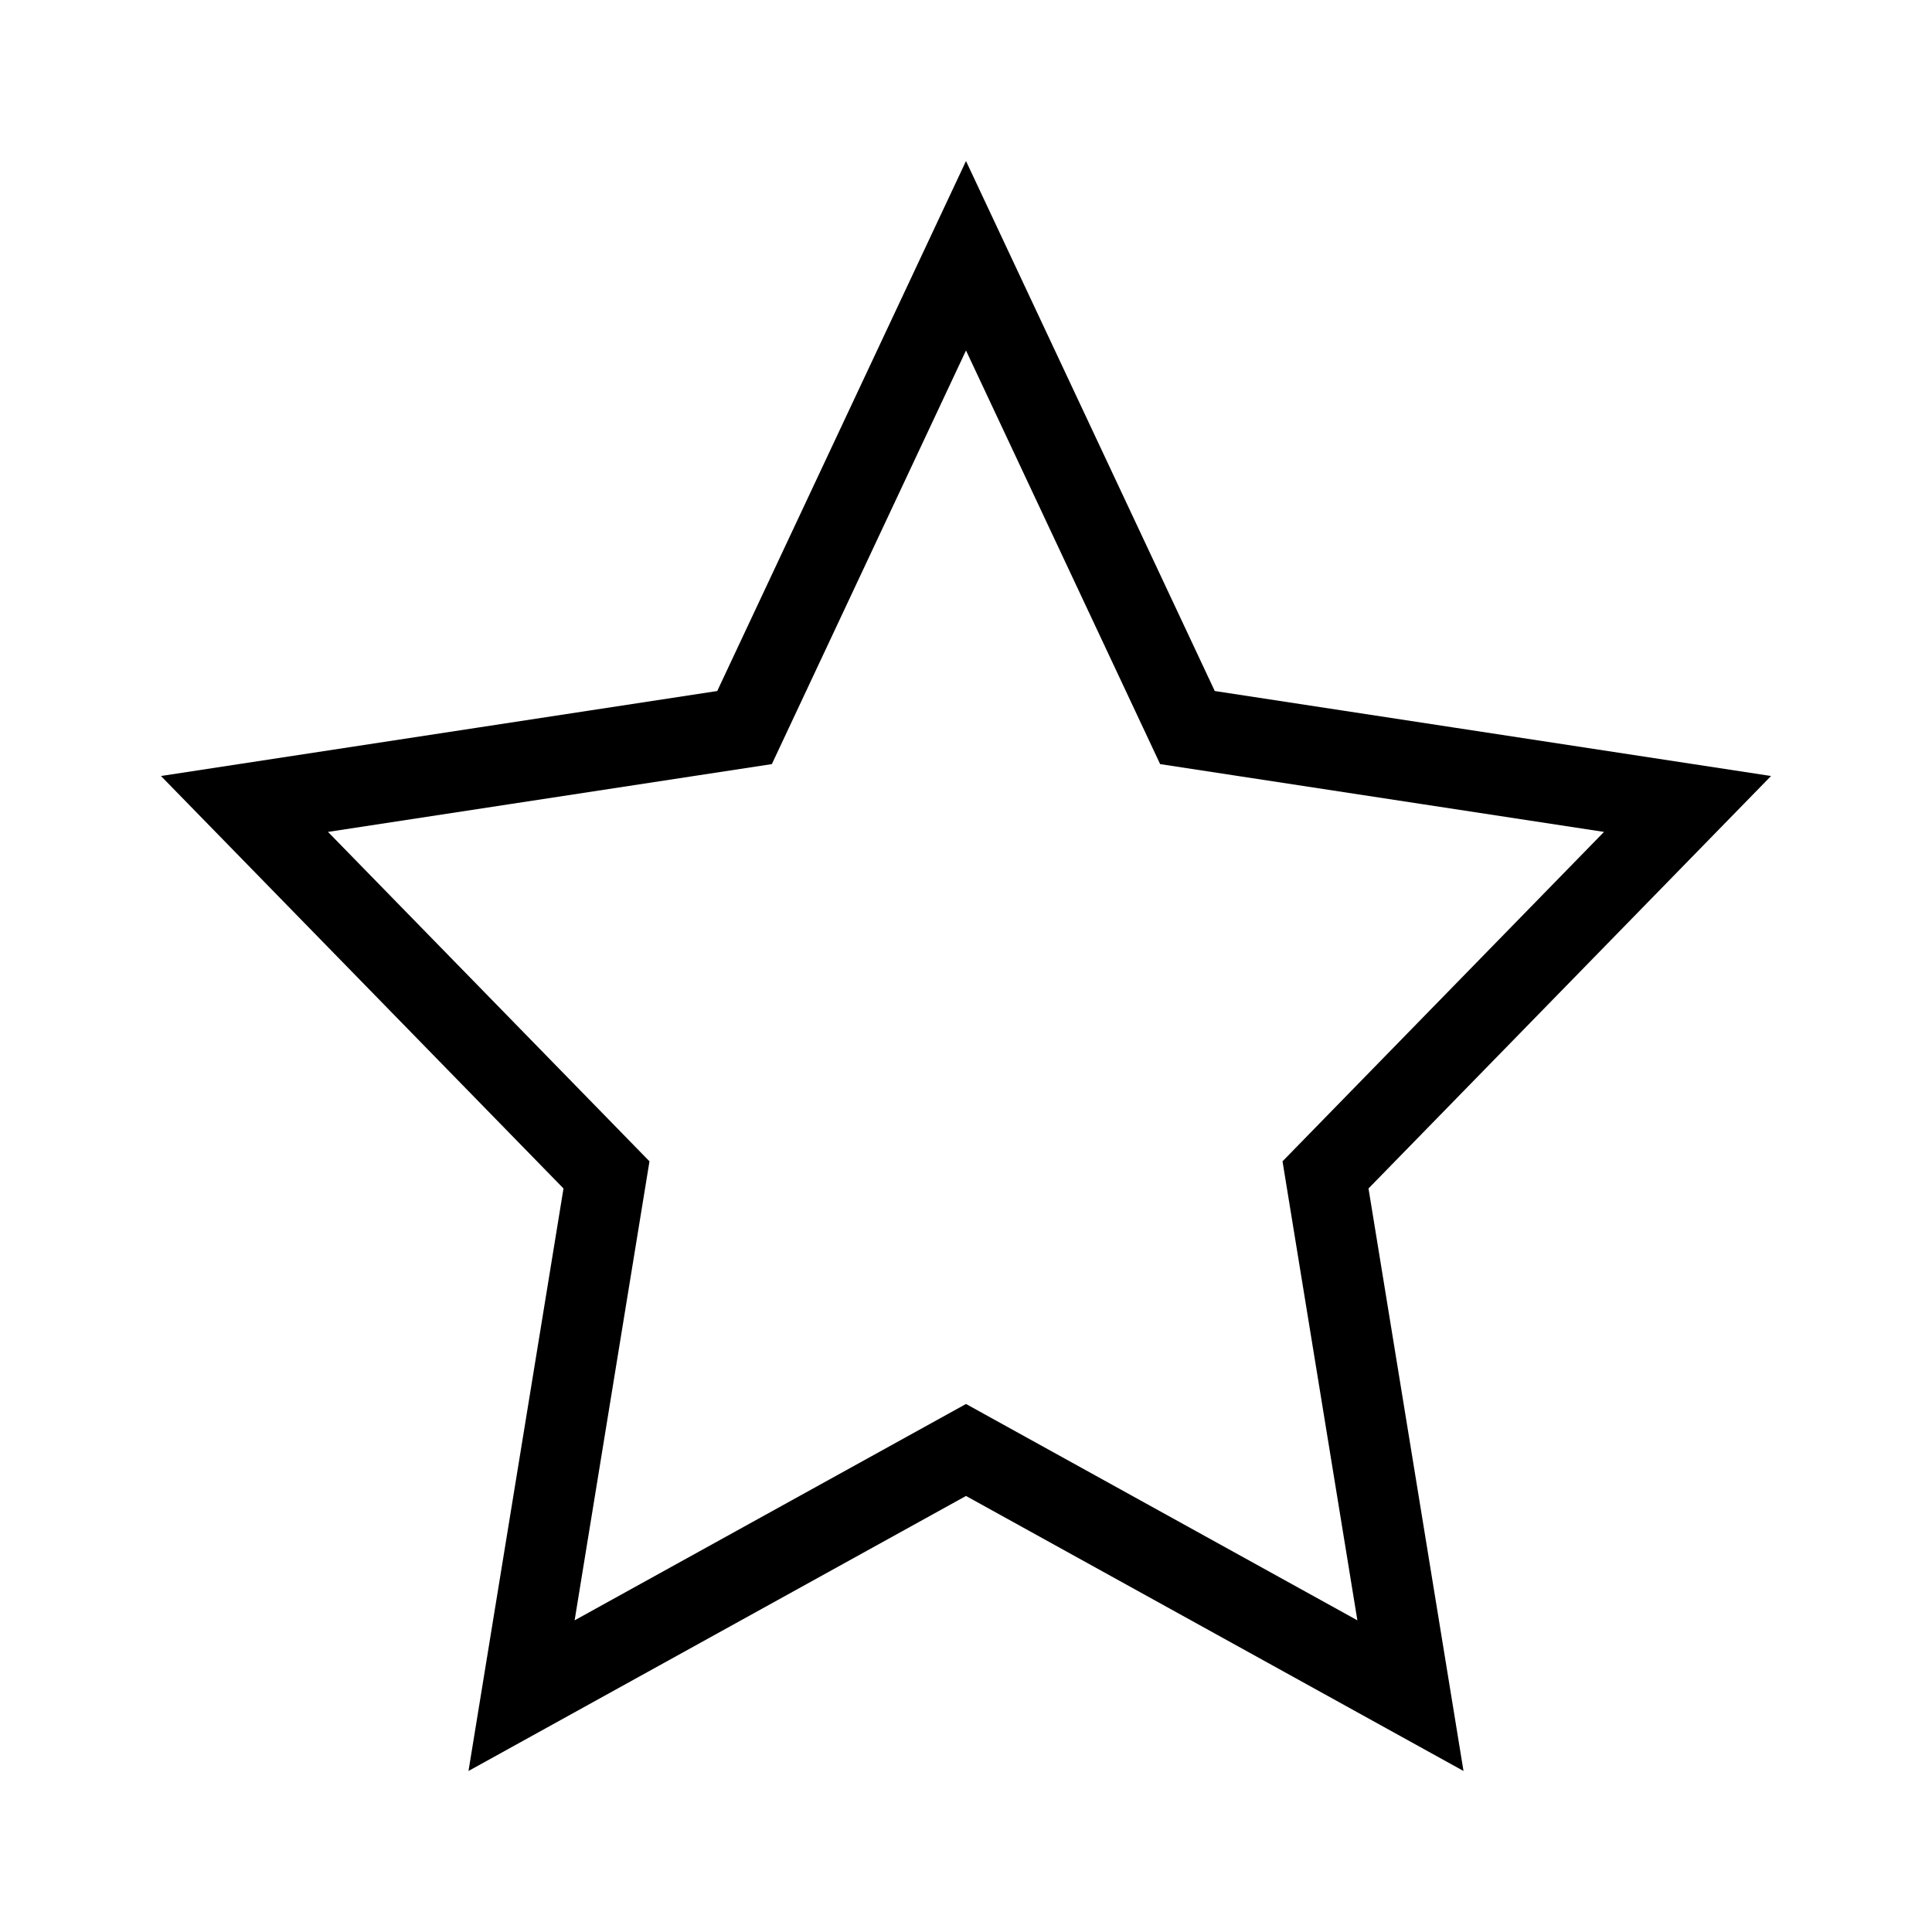 <svg xmlns="http://www.w3.org/2000/svg" width="24" height="24" viewBox="0 0 24 24">
  <g fill="none" fill-rule="evenodd">
    <rect width="24" height="24"/>
    <path stroke="#000" d="M17.521,21.064 L16.466,14.595 L20.963,9.987 L14.751,9.038 L12,3.177 L9.249,9.038 L3.037,9.987 L7.534,14.595 L6.479,21.064 L12,18.012 L17.521,21.064 Z"/>
  </g>
</svg>

